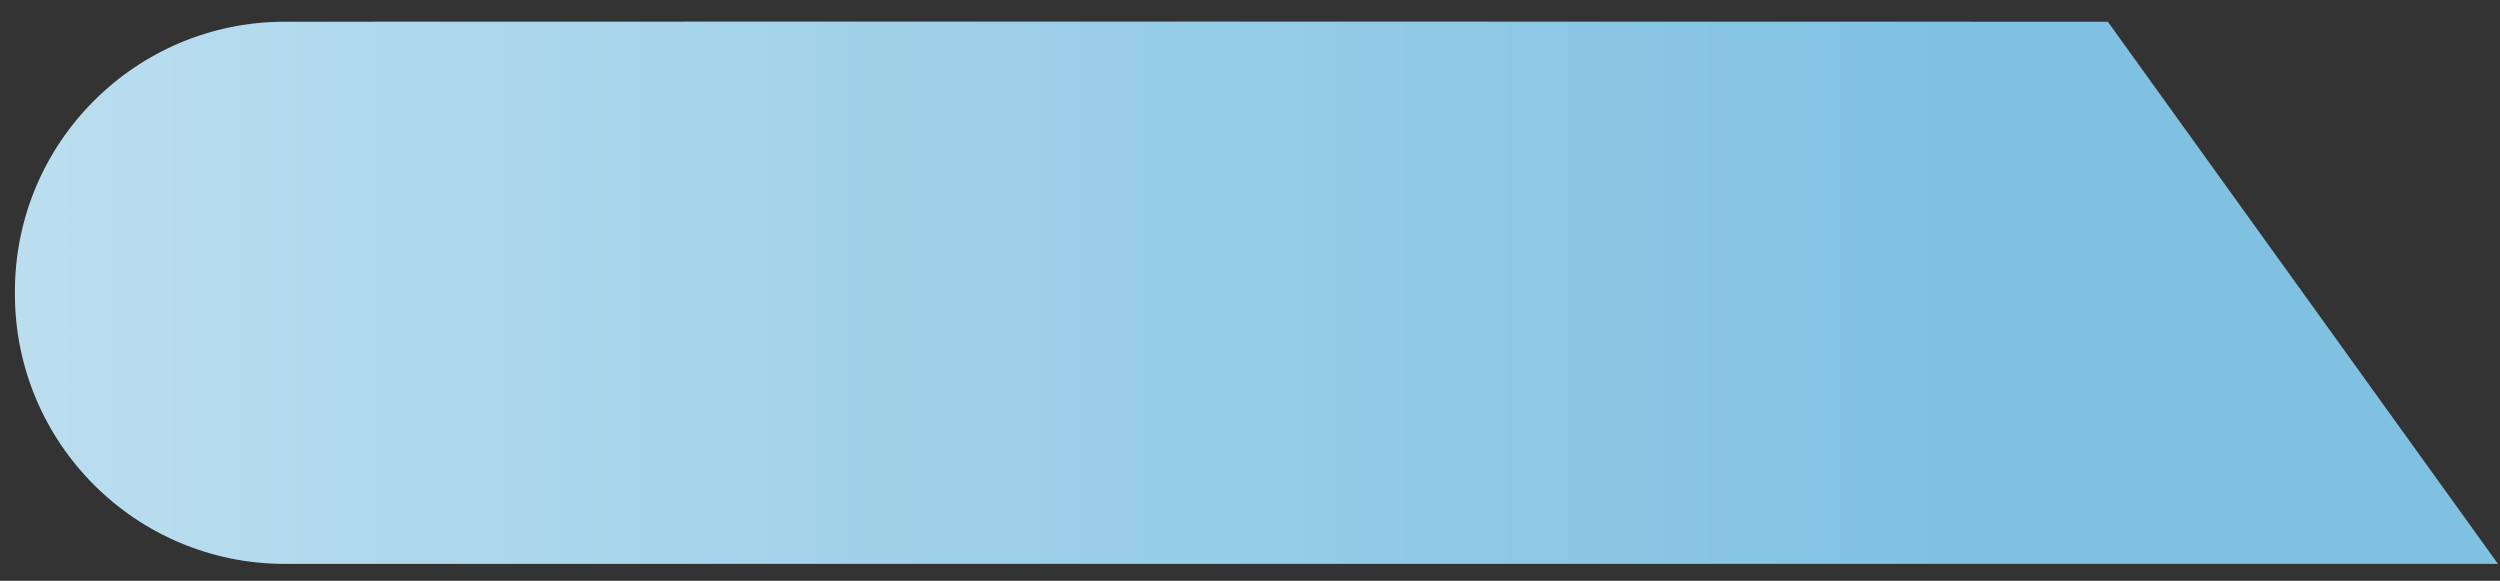 <svg width="99" height="23" viewBox="0 0 99 23" fill="none" xmlns="http://www.w3.org/2000/svg">
<rect x="0" y="0" width="99" height="23" fill="#333333" stroke="none"/>
<path d="M83.47 0.86L98.92 22.33H11.28C5.37 22.33 0.59 17.54 0.59 11.64V11.55C0.59 5.64 5.38 0.86 11.28 0.86C32.46 0.85 83.47 0.86 83.47 0.86Z" fill="url(#paint0_linear)"/>
<defs>
<linearGradient id="paint0_linear" x1="77.231" y1="11.591" x2="-87.037" y2="11.591" gradientUnits="userSpaceOnUse">
<stop stop-color="#80C1E2"/>
<stop offset="0.002" stop-color="#80C1E2"/>
<stop offset="1" stop-color="white"/>
</linearGradient>
</defs>
</svg>
